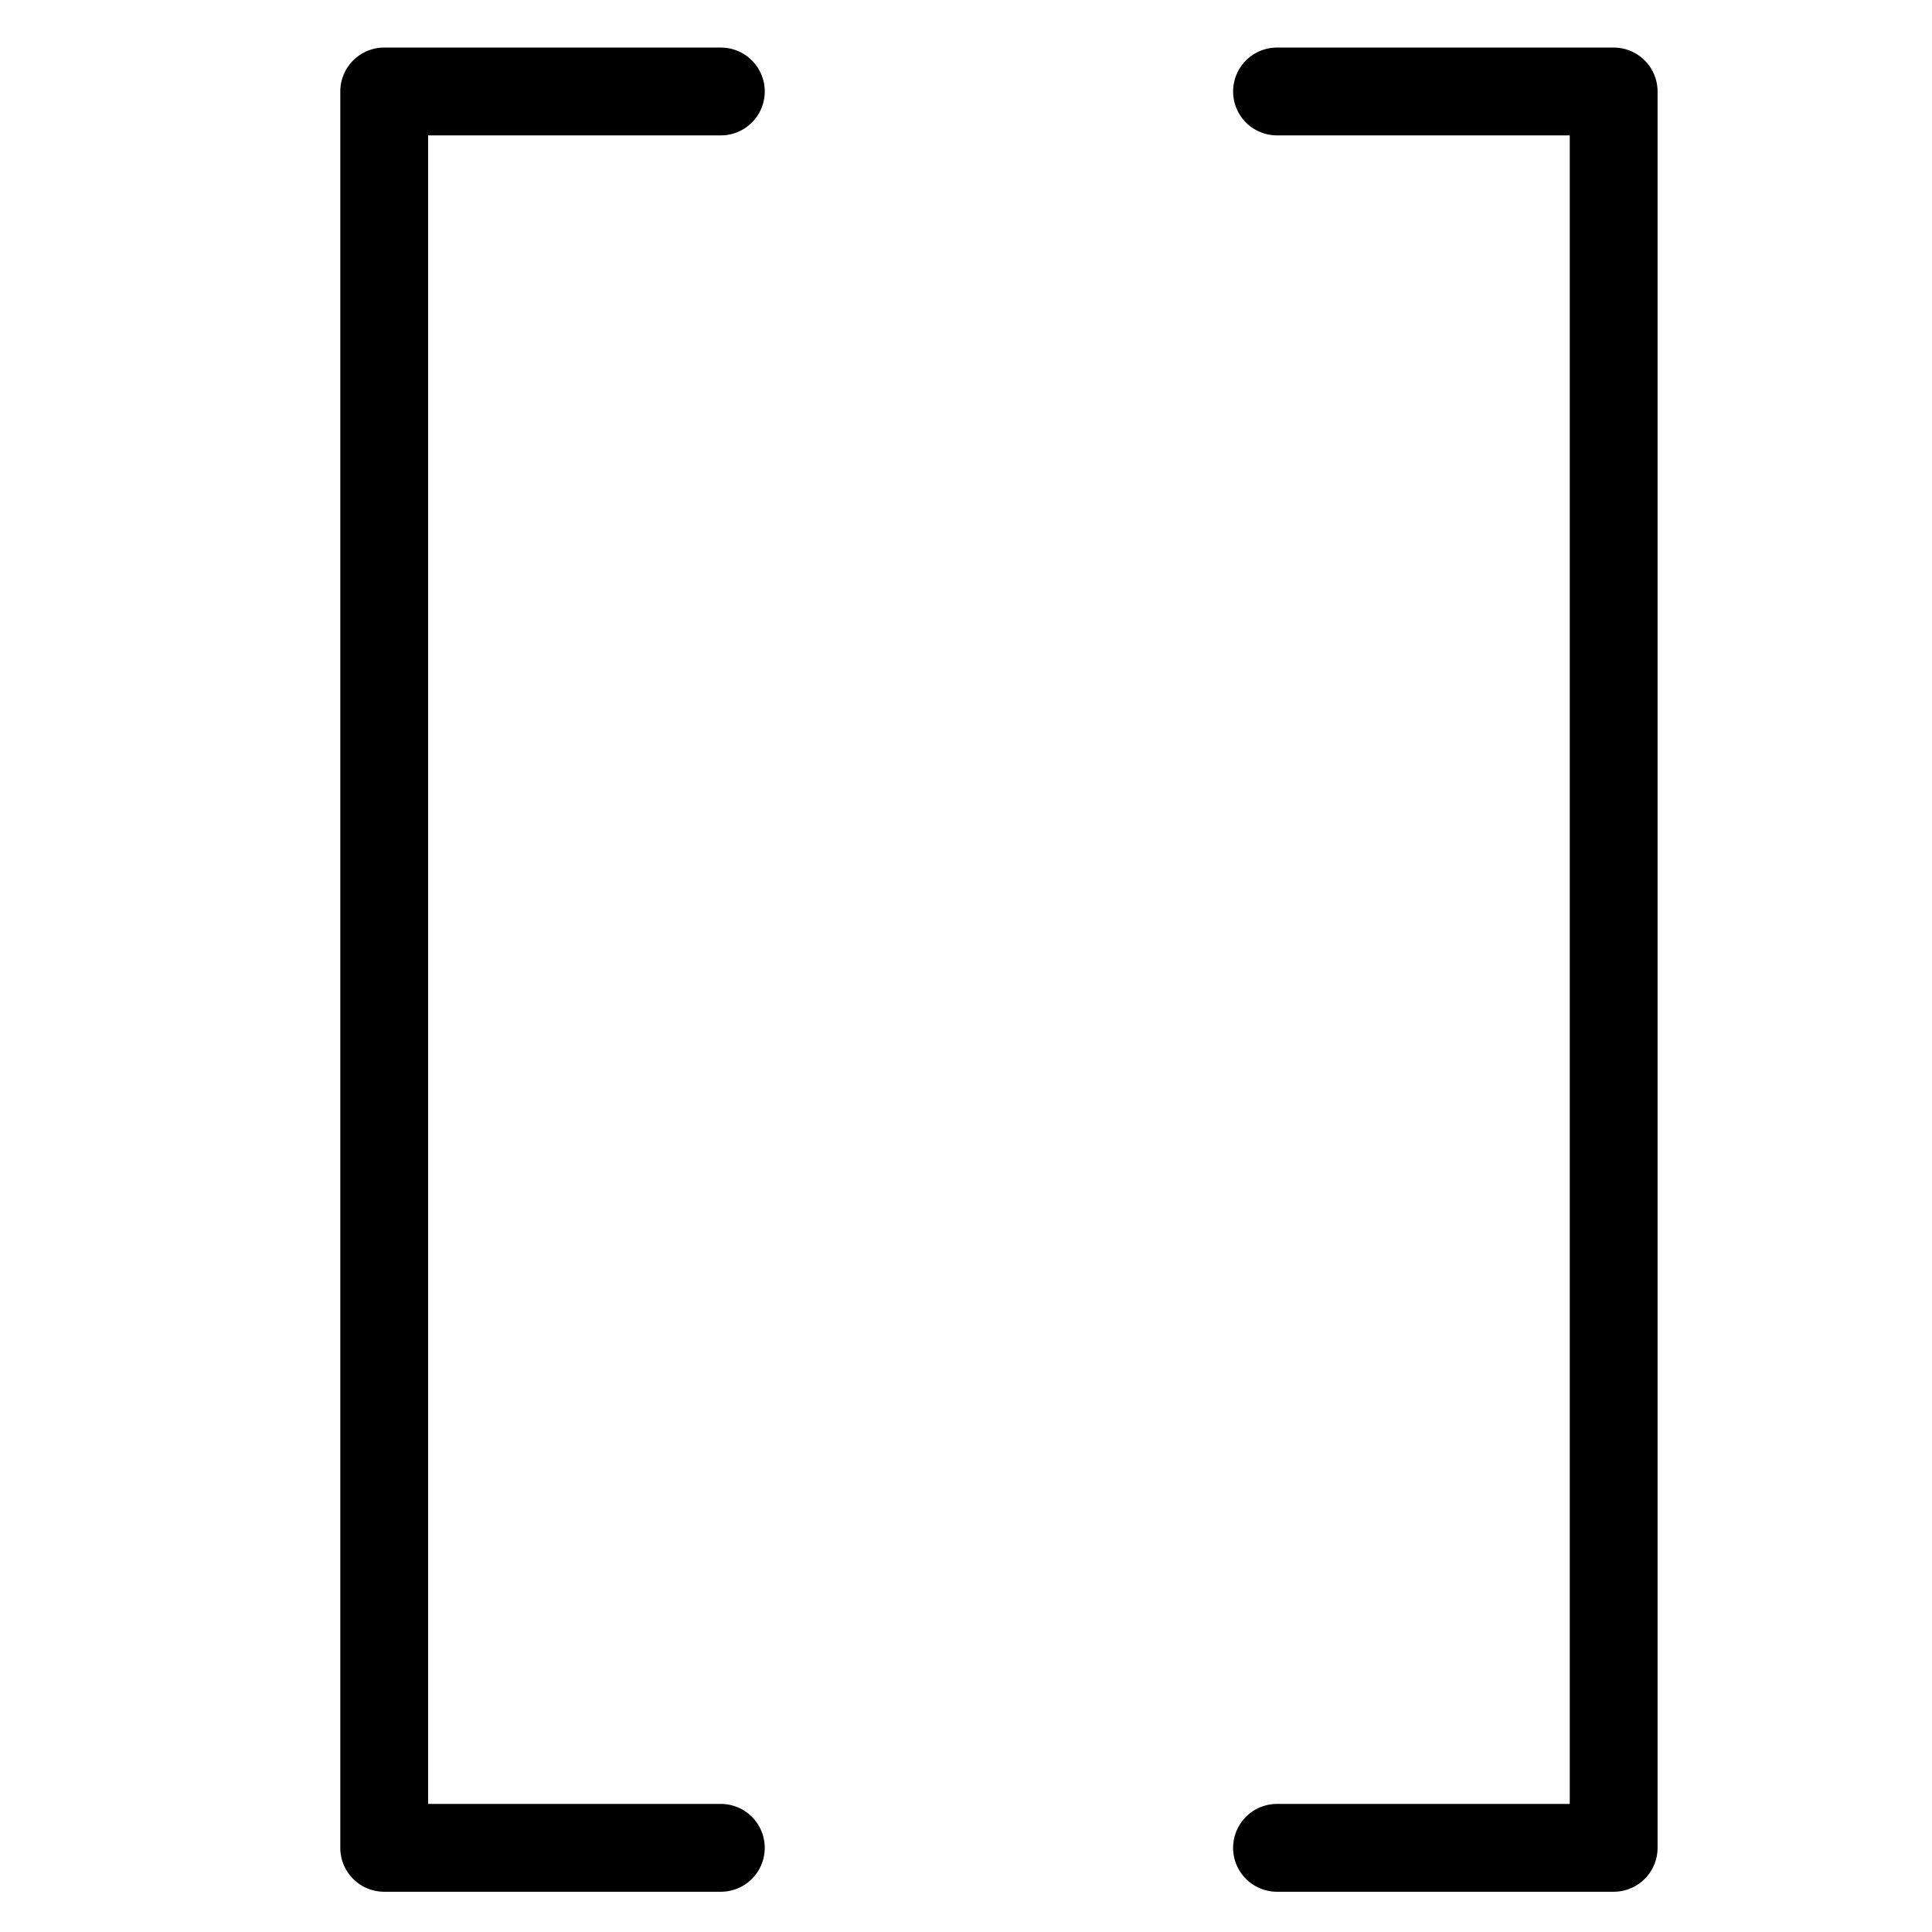 <svg viewBox="0 0 264 264">
    <path d="M220.5 258.5h-46a6 6 0 0 1 0-12h40v-228h-40a6 6 0 0 1 0-12h46a6 6 0 0 1 6 6v240a6 6 0 0 1-6 6Zm-122 0h-46a6 6 0 0 1-6-6v-240a6 6 0 0 1 6-6h46a6 6 0 0 1 0 12h-40v228h40a6 6 0 0 1 0 12Z"/>
</svg>
